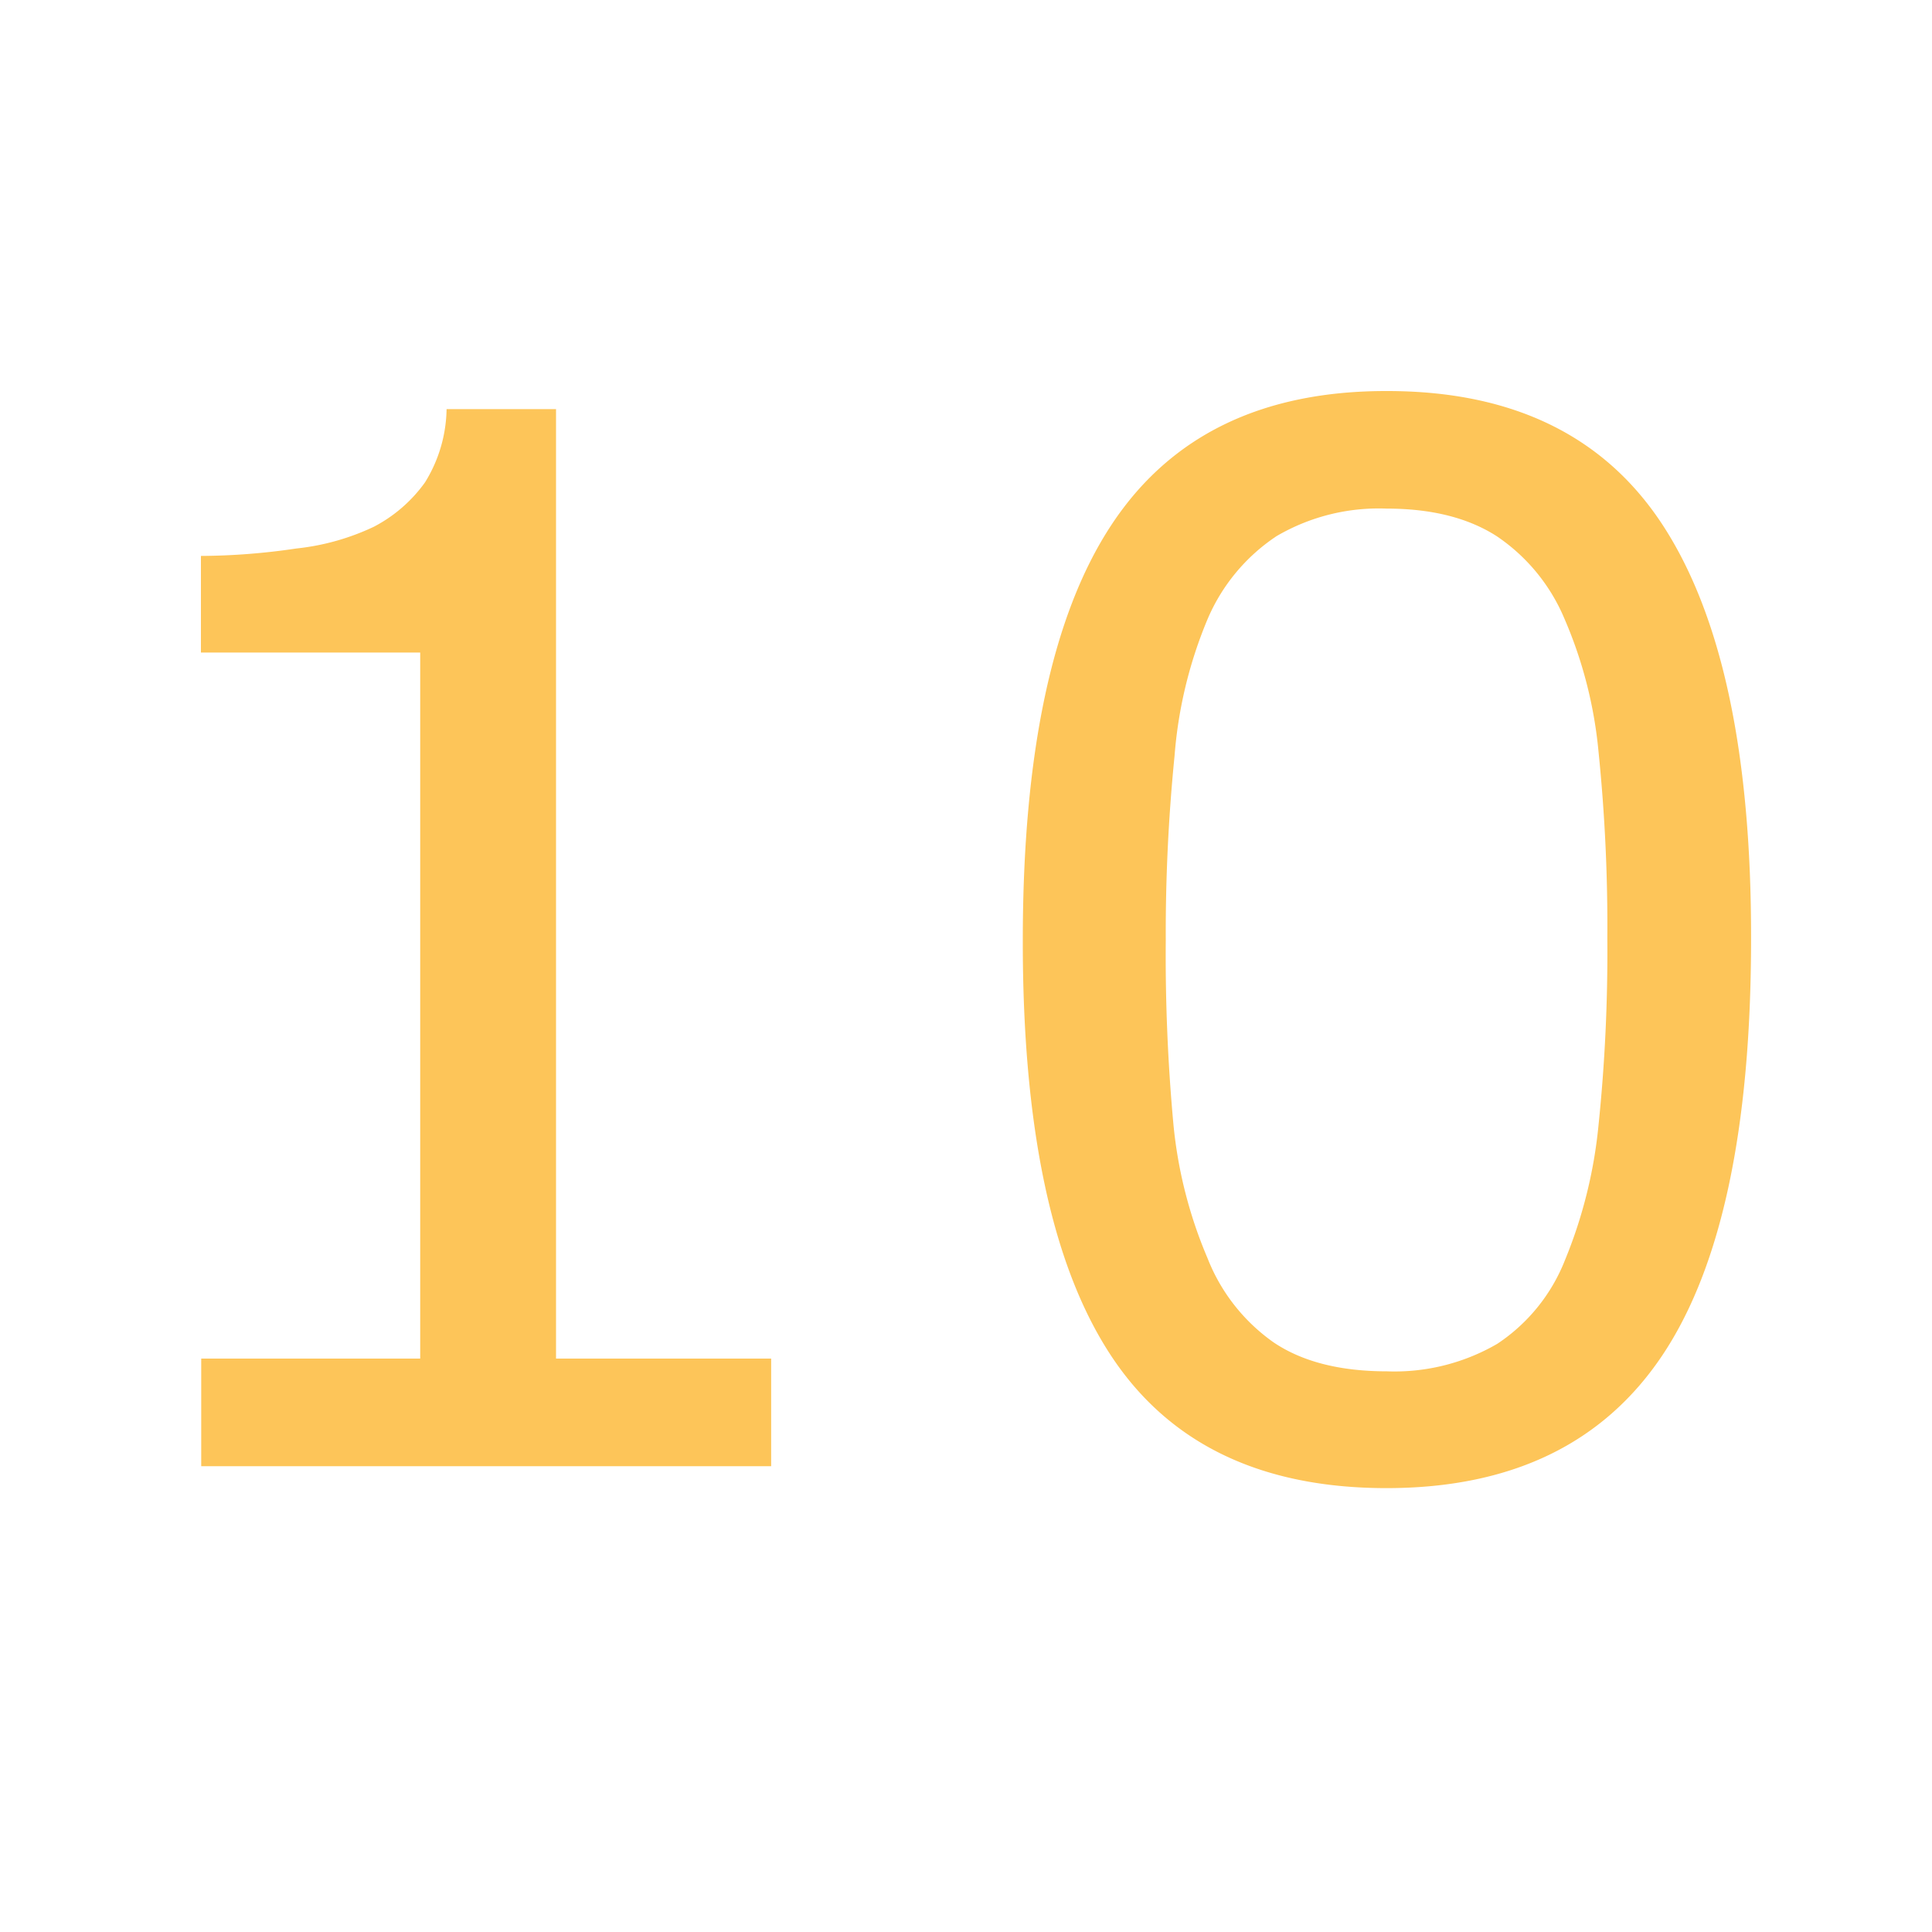 <svg id="Capa_1" data-name="Capa 1" xmlns="http://www.w3.org/2000/svg" viewBox="0 0 200 200"><title>diez</title><rect width="200" height="200" style="fill:#fff"/><path d="M79.83,151.78h-59V140.64H43.5V67.55H20.8v-10a69,69,0,0,0,9.88-.77,24.81,24.81,0,0,0,8-2.24A15.08,15.08,0,0,0,44,49.93a14.79,14.79,0,0,0,2.23-7.58H57.56v98.29H79.83Z" style="fill:#fdc559"/><path d="M181.27,97.21q0,29.37-9.19,43.1t-28.53,13.74q-19.64,0-28.67-13.92t-9-42.77q0-29.08,9.16-43t28.56-13.88q19.62,0,28.67,14.1T181.27,97.21ZM162,130.46a49.11,49.11,0,0,0,3.48-14,173.82,173.82,0,0,0,.91-19.3,177.08,177.08,0,0,0-.91-19.33A45.18,45.18,0,0,0,161.93,64a19.29,19.29,0,0,0-7-8.5q-4.44-2.85-11.39-2.85a20.94,20.94,0,0,0-11.39,2.85A19.45,19.45,0,0,0,125,64.11a45.68,45.68,0,0,0-3.41,14.13,184,184,0,0,0-.91,19.12,190.76,190.76,0,0,0,.8,19.11A46.66,46.66,0,0,0,125,130.24a19.23,19.23,0,0,0,6.84,8.72q4.44,3,11.76,3A21.15,21.15,0,0,0,155,139.11,18.52,18.52,0,0,0,162,130.46Z" style="fill:#fdc559"/></svg>